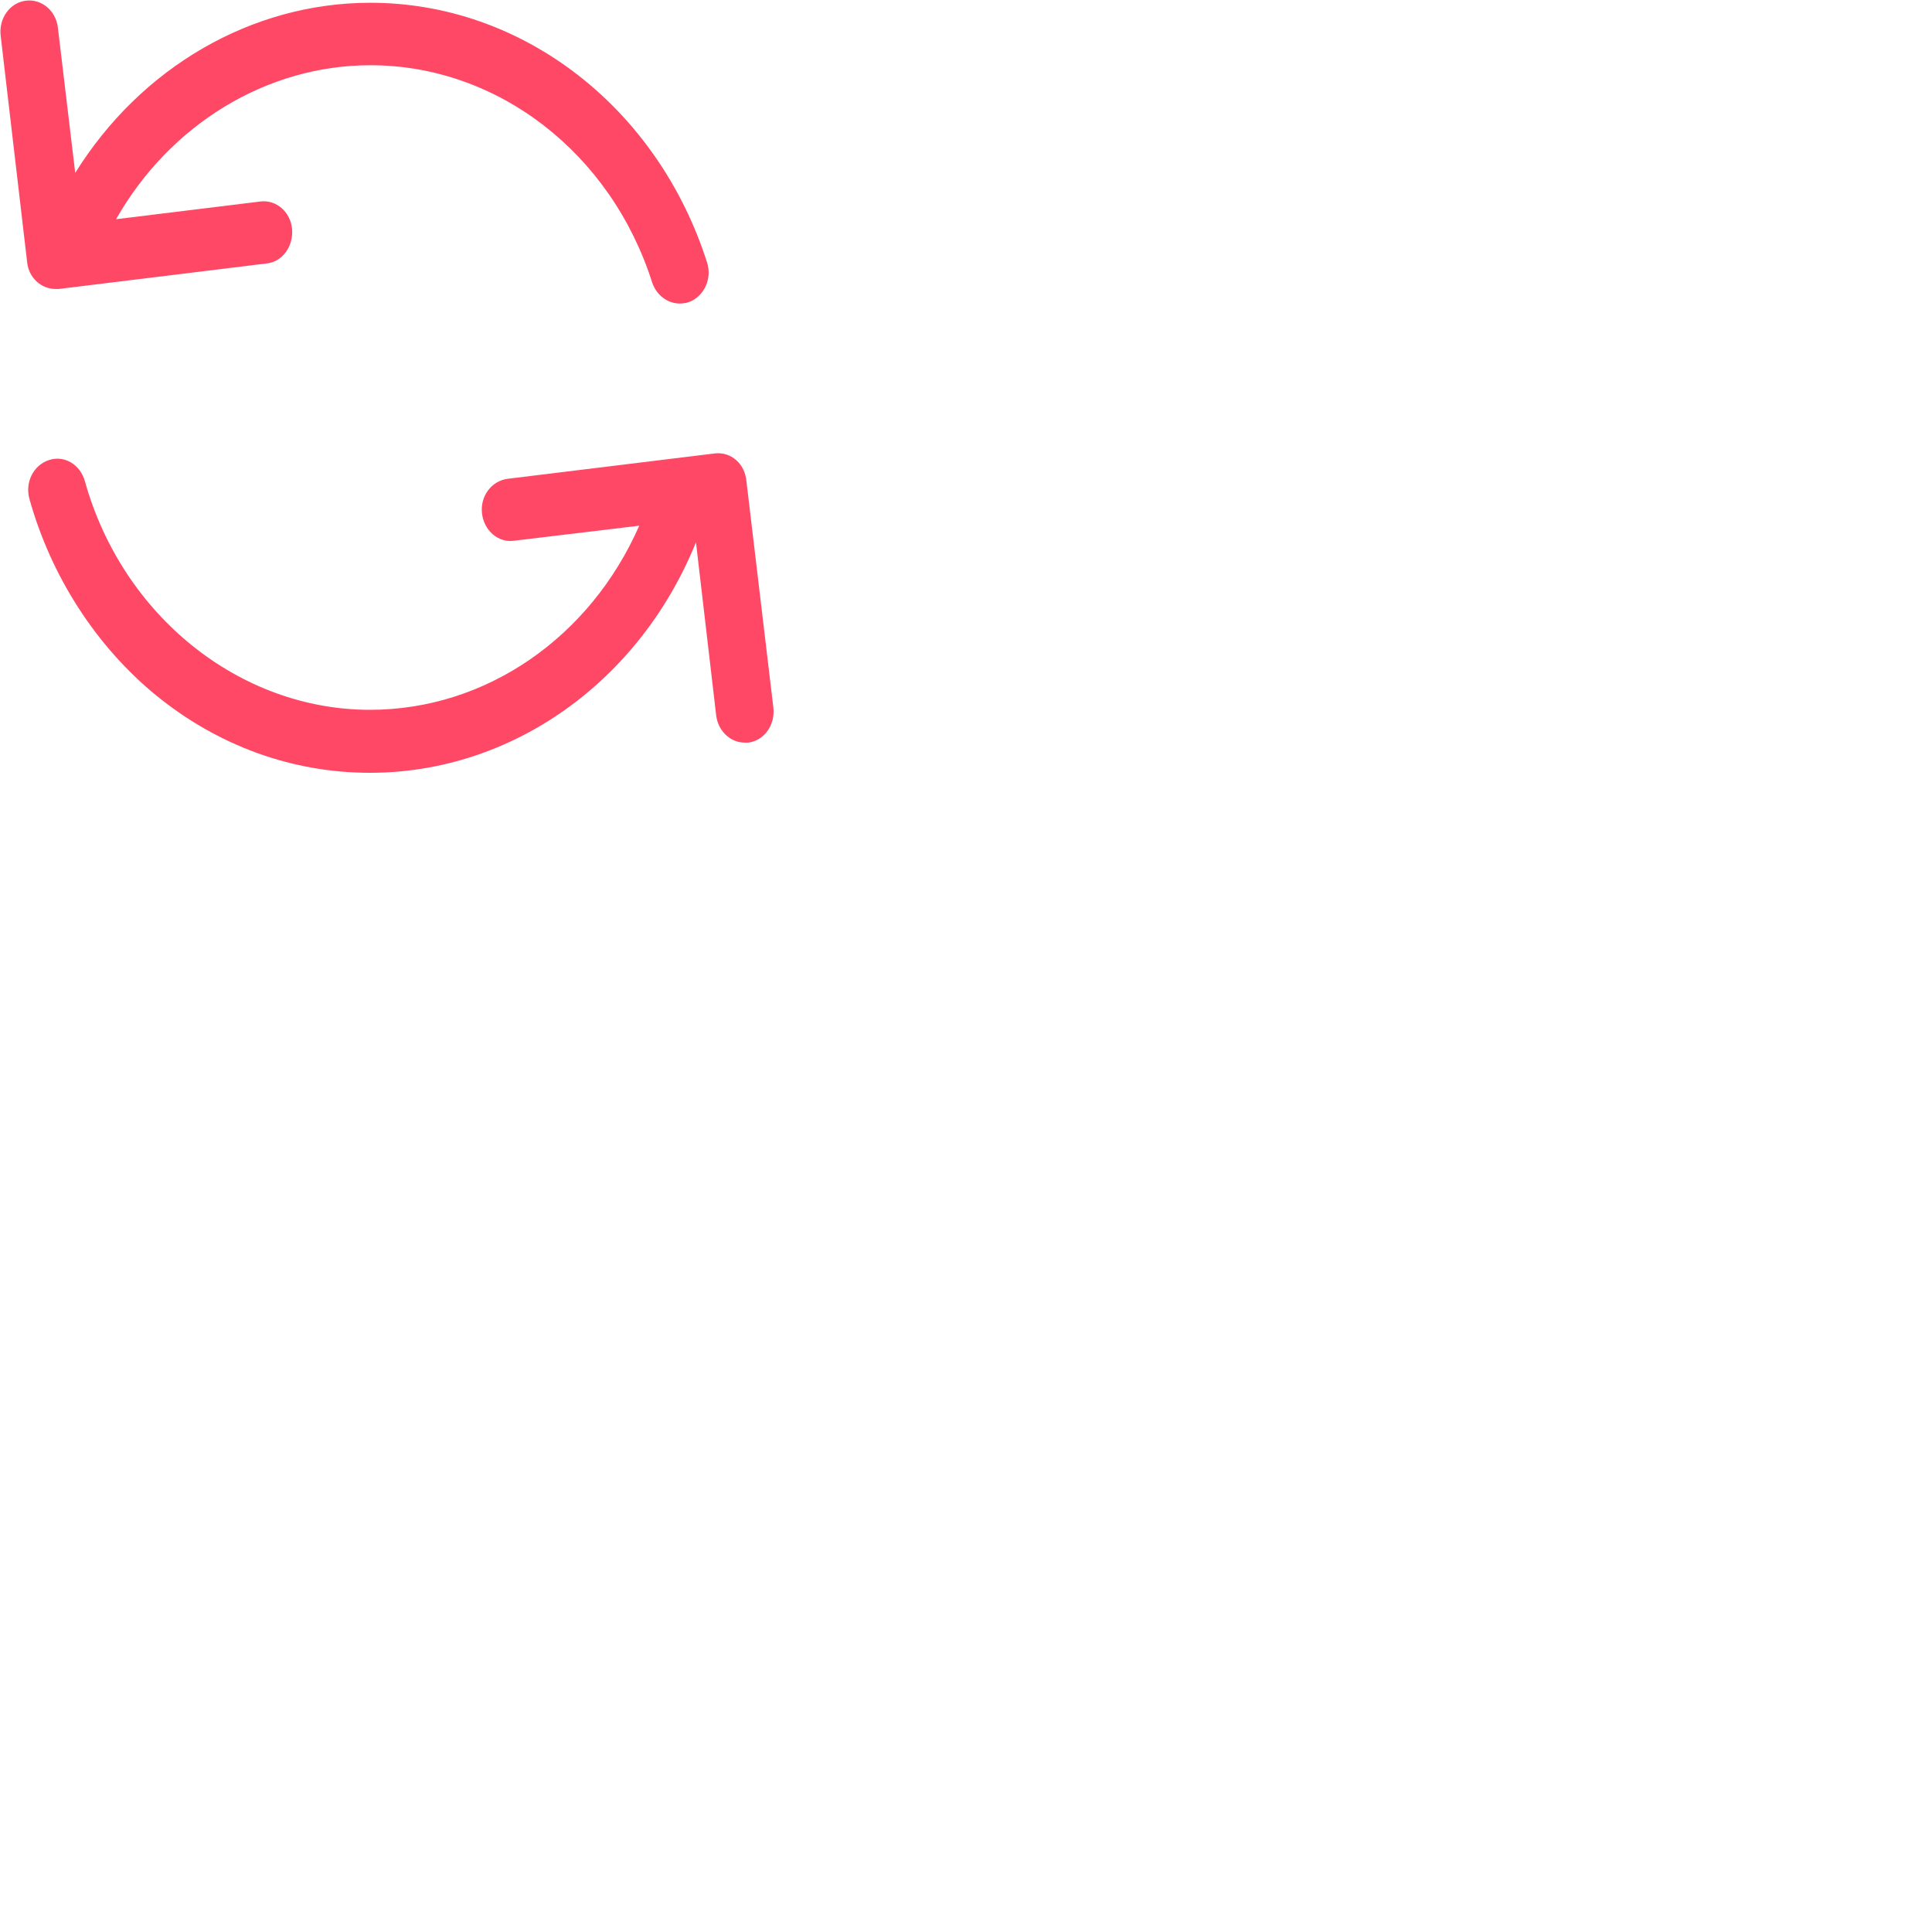 <svg 
 xmlns="http://www.w3.org/2000/svg"
 xmlns:xlink="http://www.w3.org/1999/xlink"
 width="30px" height="30px">
<path fill-rule="evenodd"  fill="#ff4865"
 d="M0.010,0.552 C-0.020,0.286 0.152,0.043 0.399,0.011 C0.645,-0.021 0.869,0.165 0.899,0.431 L1.168,2.685 C2.183,1.053 3.900,0.043 5.752,0.043 C8.112,0.043 10.210,1.667 10.979,4.075 C11.061,4.325 10.934,4.600 10.703,4.689 C10.658,4.705 10.606,4.713 10.553,4.713 C10.367,4.713 10.195,4.584 10.128,4.390 C9.486,2.370 7.723,1.013 5.752,1.013 C4.139,1.013 2.638,1.934 1.802,3.404 L4.042,3.129 C4.289,3.097 4.513,3.291 4.535,3.558 C4.558,3.824 4.386,4.067 4.139,4.091 L0.914,4.487 C0.899,4.487 0.876,4.487 0.861,4.487 C0.637,4.487 0.443,4.309 0.421,4.067 L0.010,0.552 ZM11.106,7.040 L7.880,7.435 C7.634,7.468 7.455,7.702 7.484,7.969 C7.514,8.235 7.731,8.429 7.977,8.397 L9.926,8.163 C9.164,9.900 7.544,11.022 5.745,11.022 C3.721,11.022 1.899,9.560 1.317,7.468 C1.242,7.209 0.996,7.064 0.757,7.145 C0.518,7.225 0.384,7.492 0.458,7.751 C0.794,8.954 1.496,10.037 2.422,10.796 C3.385,11.580 4.535,12.000 5.745,12.000 C7.955,12.000 9.934,10.578 10.807,8.421 L11.121,11.111 C11.151,11.354 11.345,11.531 11.561,11.531 C11.584,11.531 11.599,11.531 11.621,11.531 C11.867,11.499 12.039,11.257 12.009,10.990 L11.591,7.476 C11.569,7.201 11.352,7.015 11.106,7.040 Z"/>
</svg>